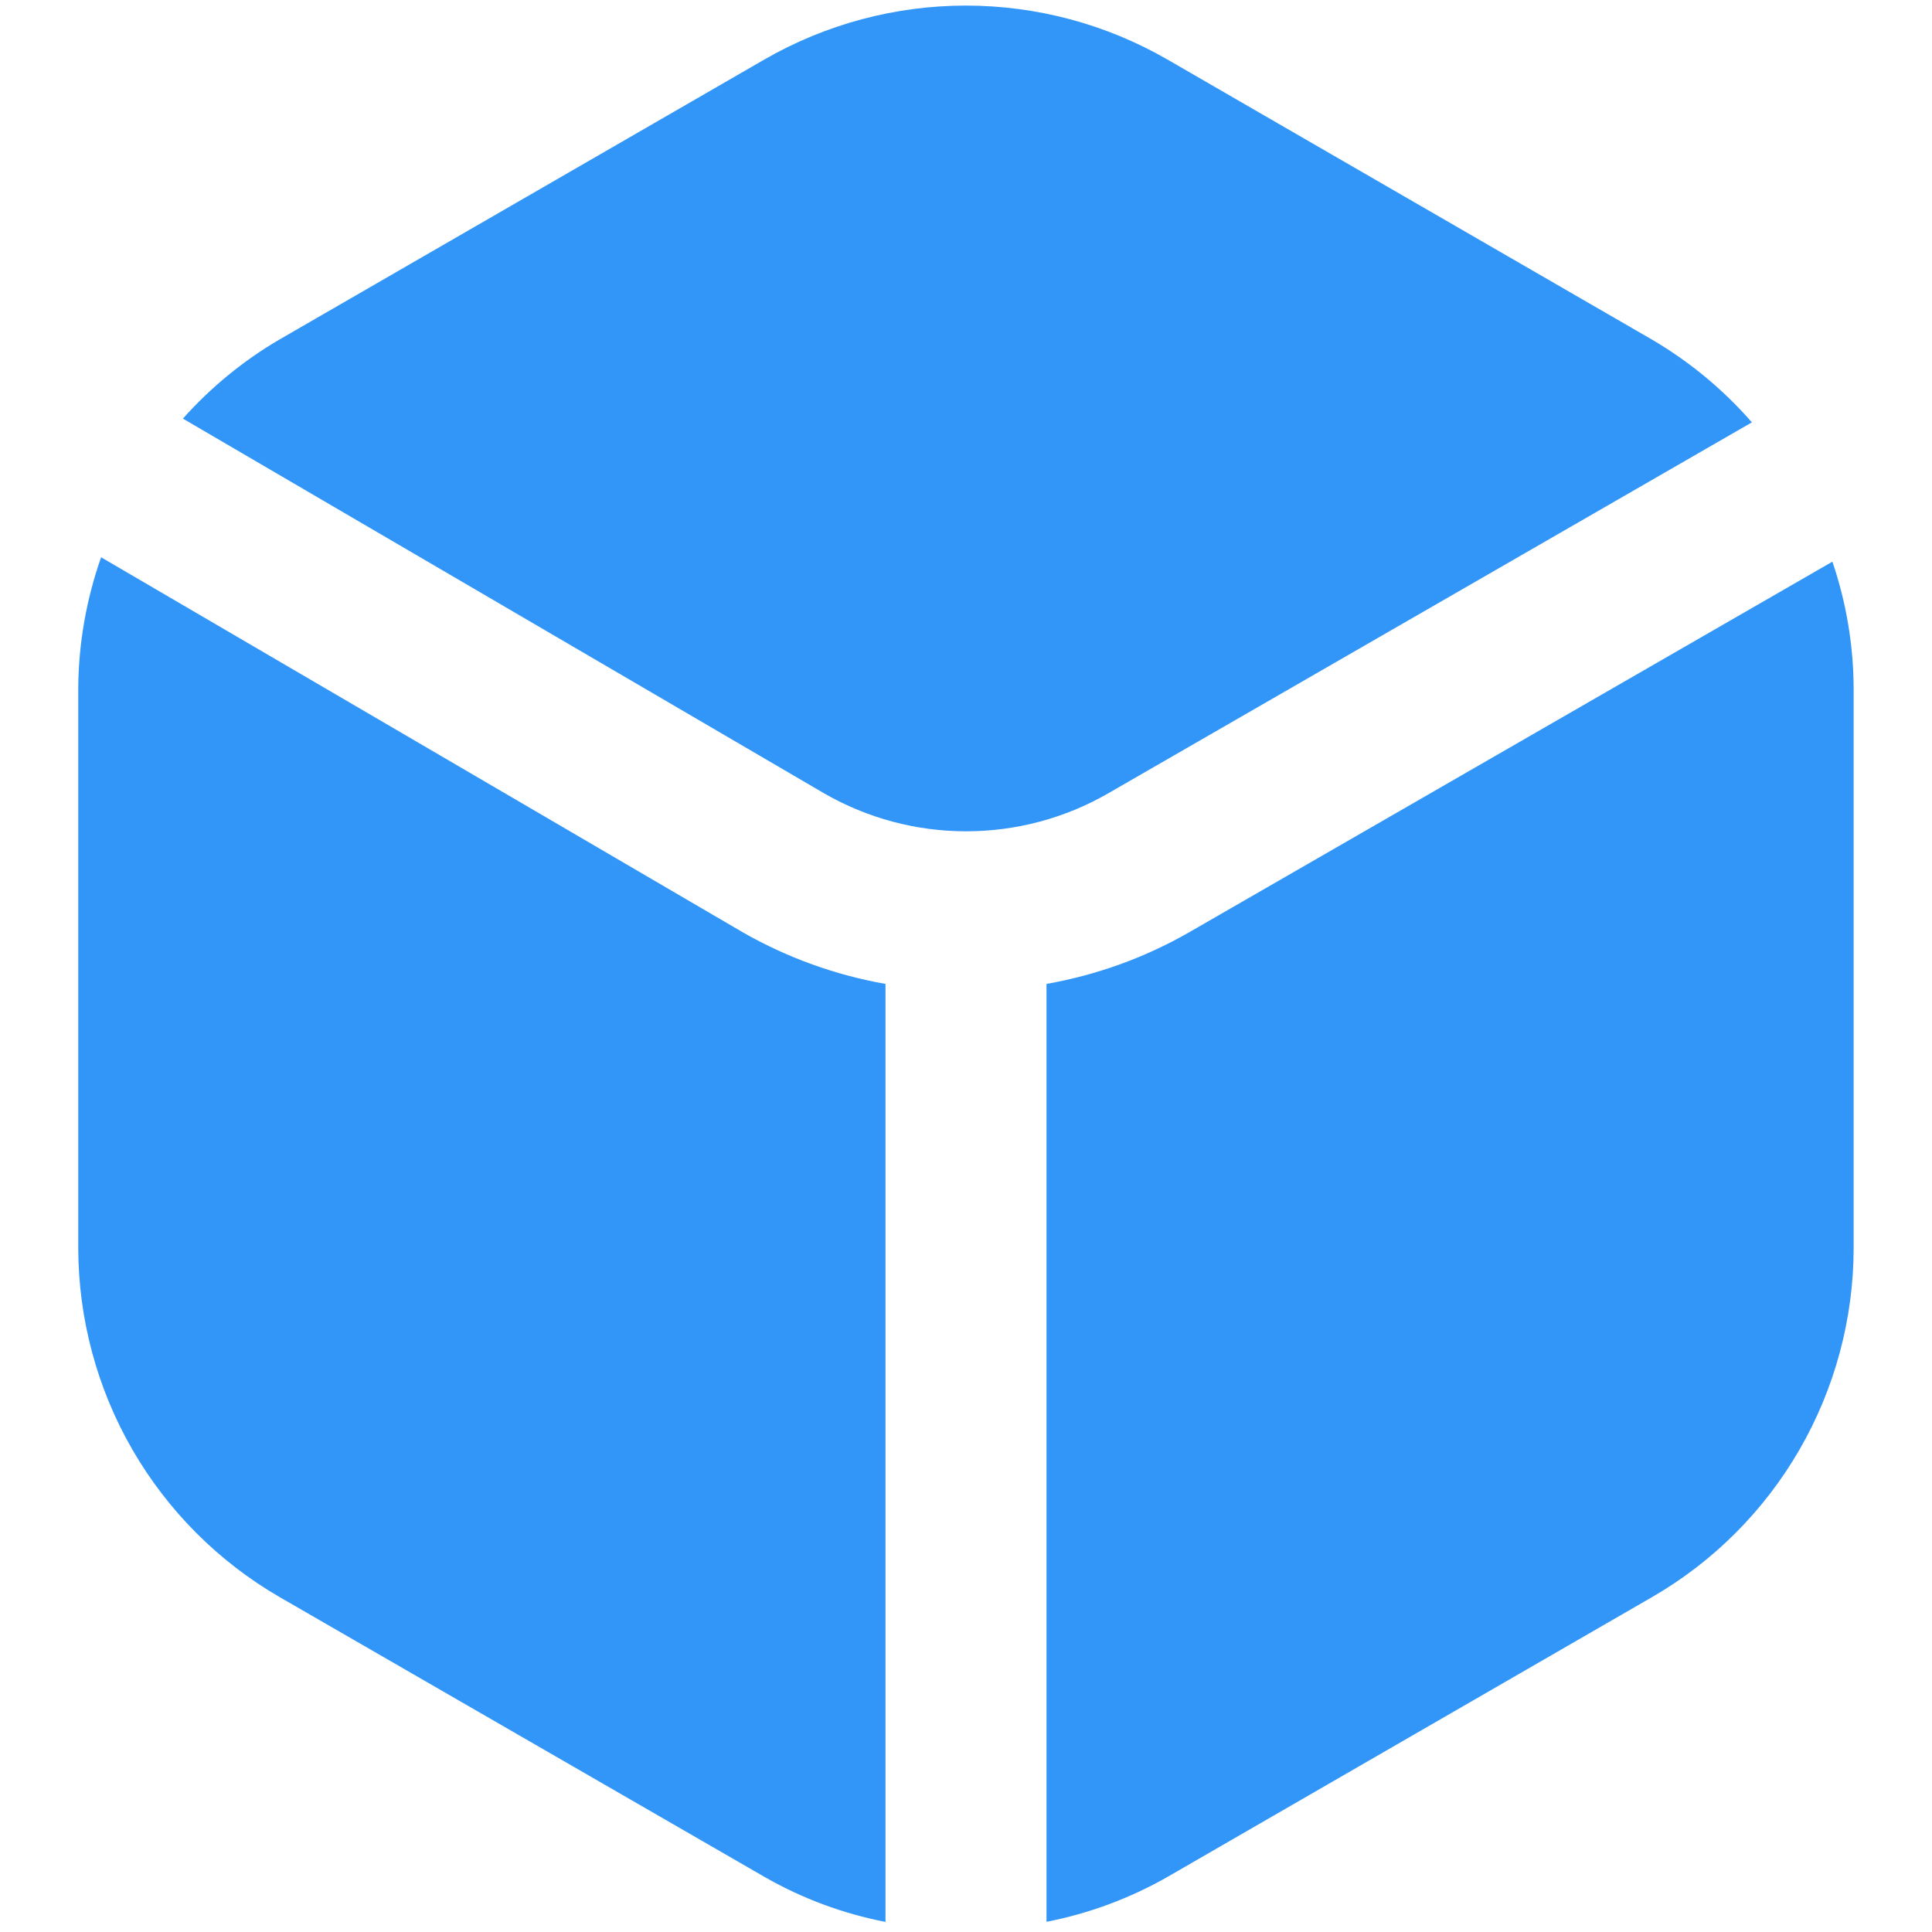 <svg width="18" height="18" viewBox="0 0 18 18" fill="none" xmlns="http://www.w3.org/2000/svg">
<g clip-path="url(#clip0_1017_1758)">
<path d="M11.072 8.69C10.662 8.924 10.214 9.085 9.75 9.167V17.905C10.145 17.828 10.525 17.687 10.875 17.488L15.395 14.878C15.965 14.548 16.437 14.075 16.766 13.505C17.095 12.935 17.269 12.288 17.27 11.63V6.41C17.268 6.01 17.201 5.612 17.072 5.233L11.072 8.69Z" fill="#3196F8"/>
<path d="M7.681 7.393C8.083 7.624 8.538 7.745 9.001 7.745C9.465 7.745 9.92 7.624 10.322 7.393L16.322 3.935C16.056 3.63 15.742 3.37 15.393 3.165L10.874 0.553C10.304 0.225 9.657 0.052 8.999 0.052C8.341 0.052 7.695 0.225 7.124 0.553L2.604 3.163C2.267 3.36 1.964 3.609 1.704 3.9L7.681 7.393Z" fill="#3196F8"/>
<path d="M8.25 9.167C7.785 9.085 7.338 8.924 6.927 8.69L0.942 5.192C0.804 5.584 0.732 5.995 0.729 6.41V11.63C0.731 12.289 0.904 12.935 1.233 13.505C1.562 14.075 2.035 14.549 2.604 14.879L7.125 17.488C7.474 17.688 7.854 17.829 8.25 17.906V9.167Z" fill="#3196F8"/>
</g>
<defs>
<clipPath id="clip0_1017_1758">
<rect width="18" height="18" fill="white"/>
</clipPath>
</defs>
</svg>
